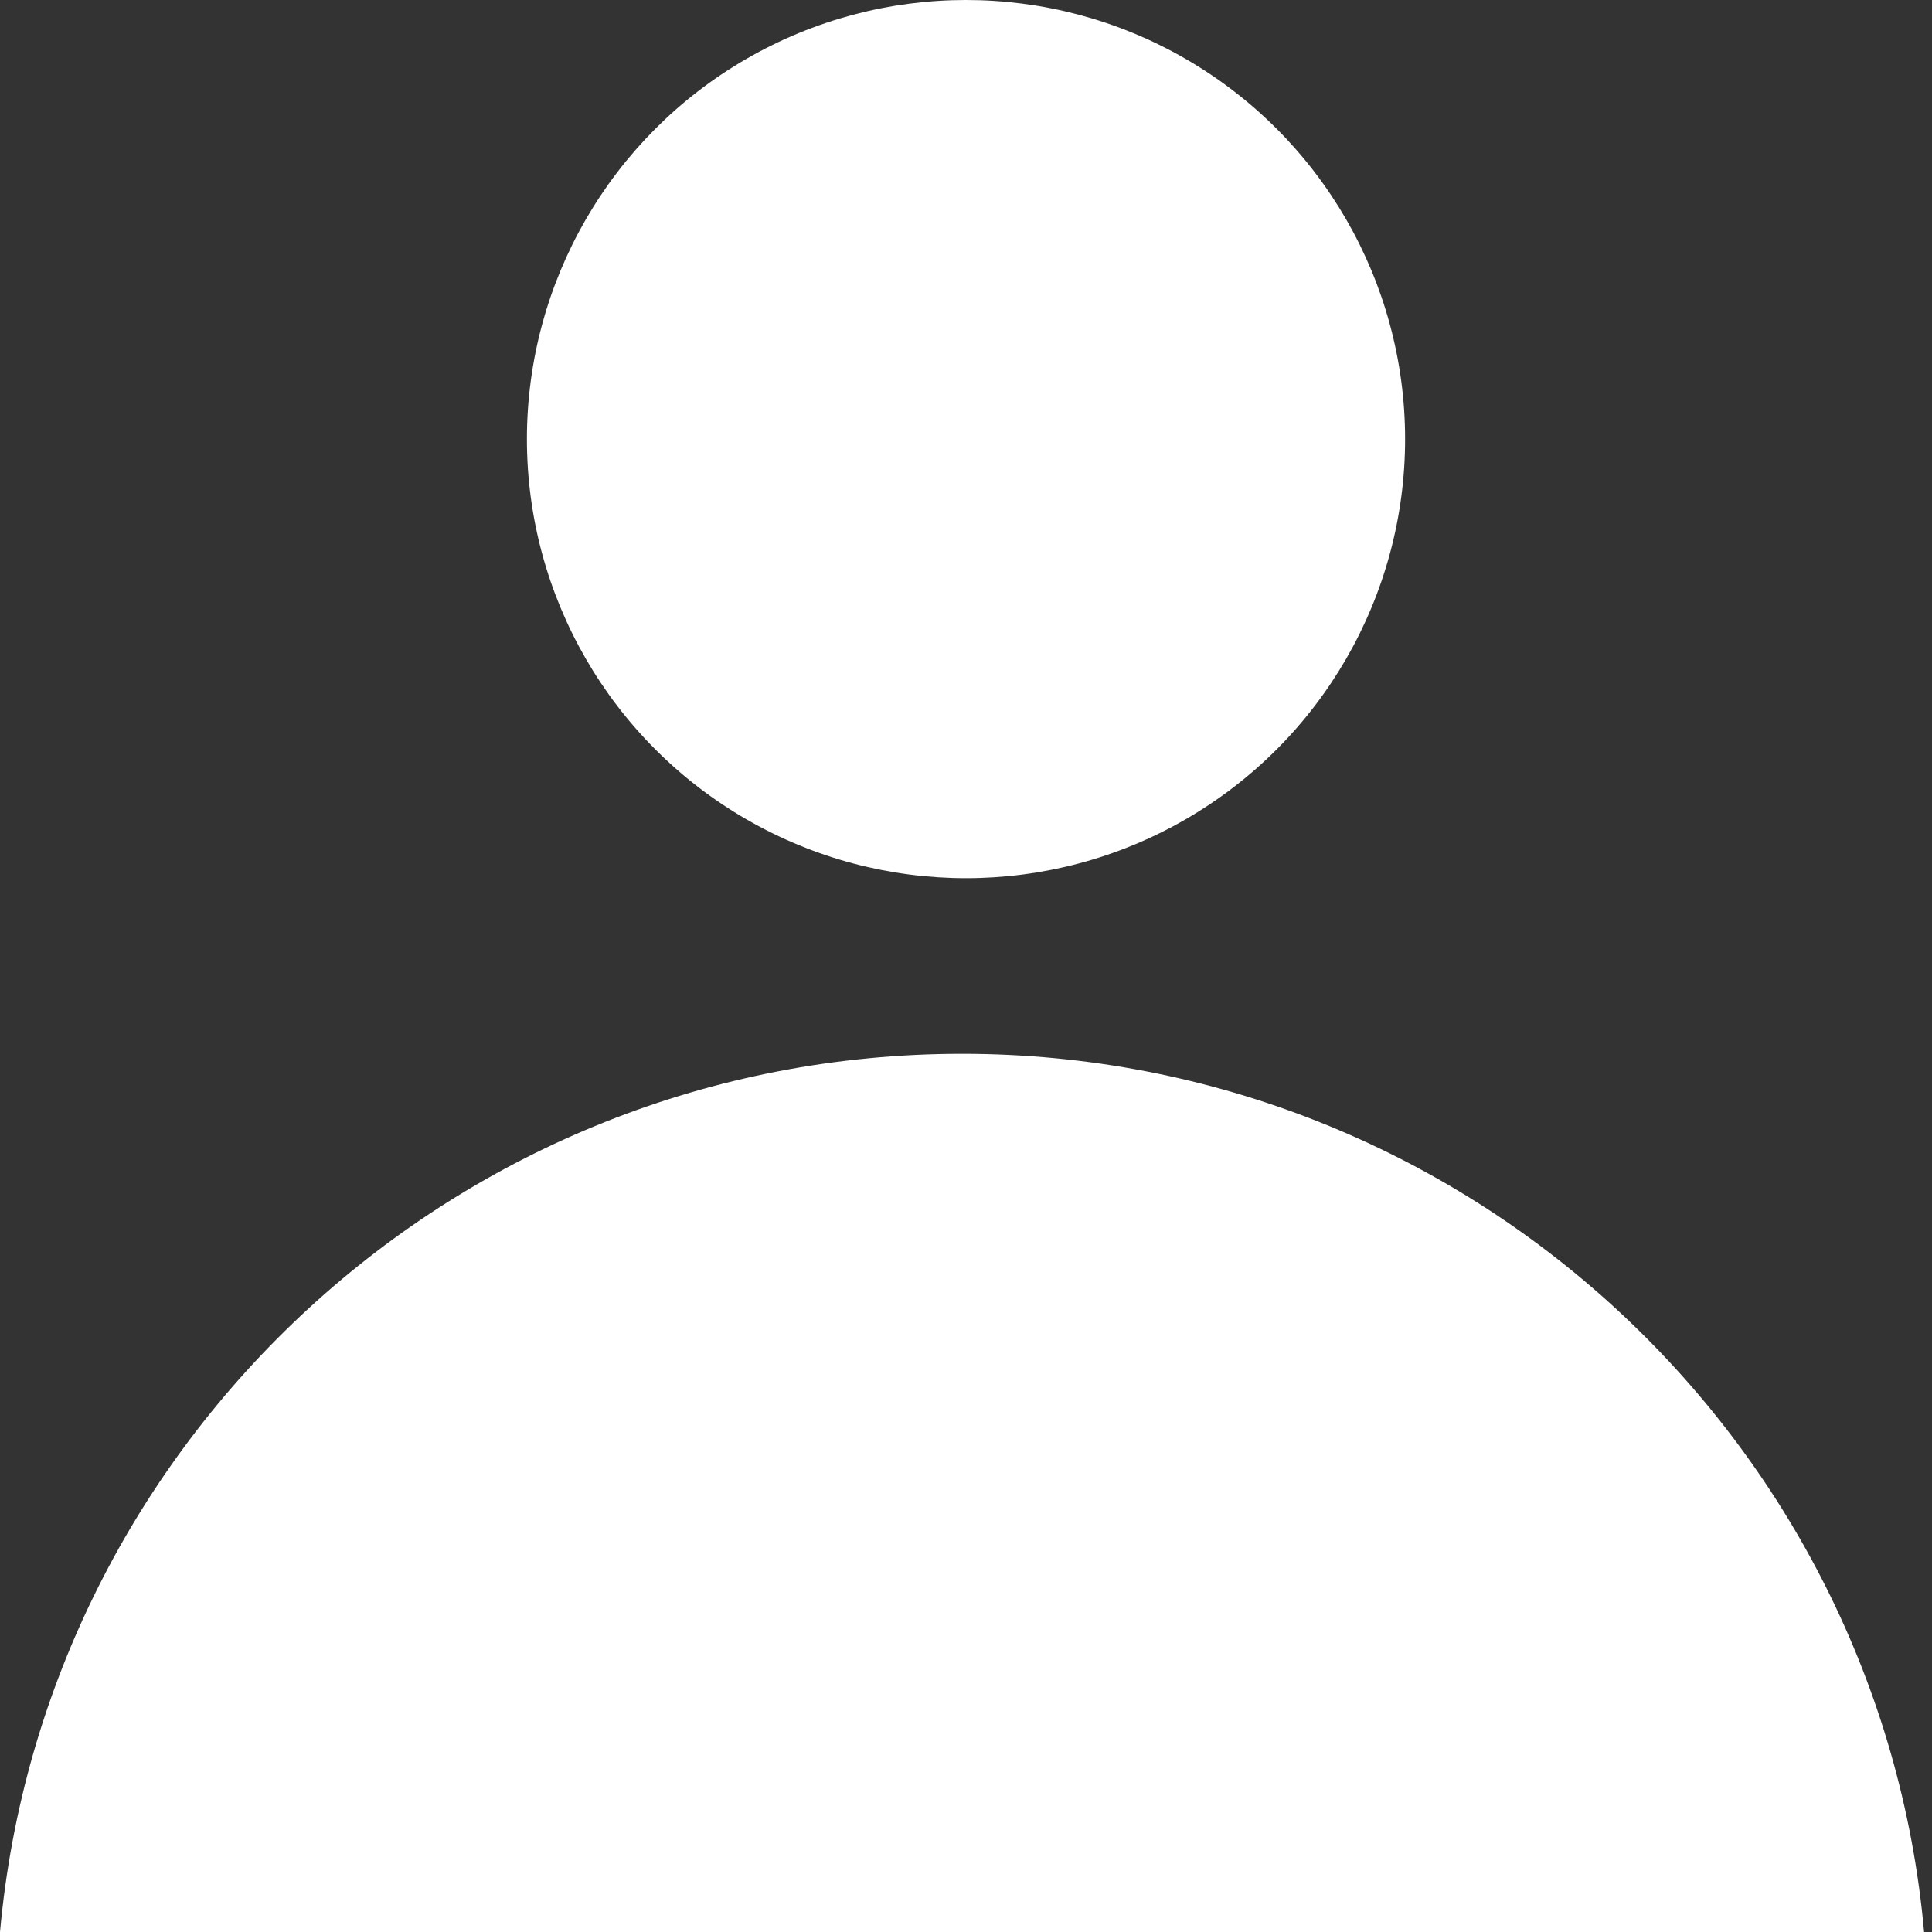 <svg width="11" height="11" viewBox="0 0 11 11" fill="none" xmlns="http://www.w3.org/2000/svg">
<rect x="0" y="0" width="11" height="11" fill="#333333" stroke="none"/>
<circle cx="5.5" cy="2.5" r="2.5" fill="white"/>
<path fill-rule="evenodd" clip-rule="evenodd" d="M10.955 11H0C0.253 8.197 2.609 6 5.478 6C8.347 6 10.703 8.197 10.955 11Z" fill="white"/>
</svg>
